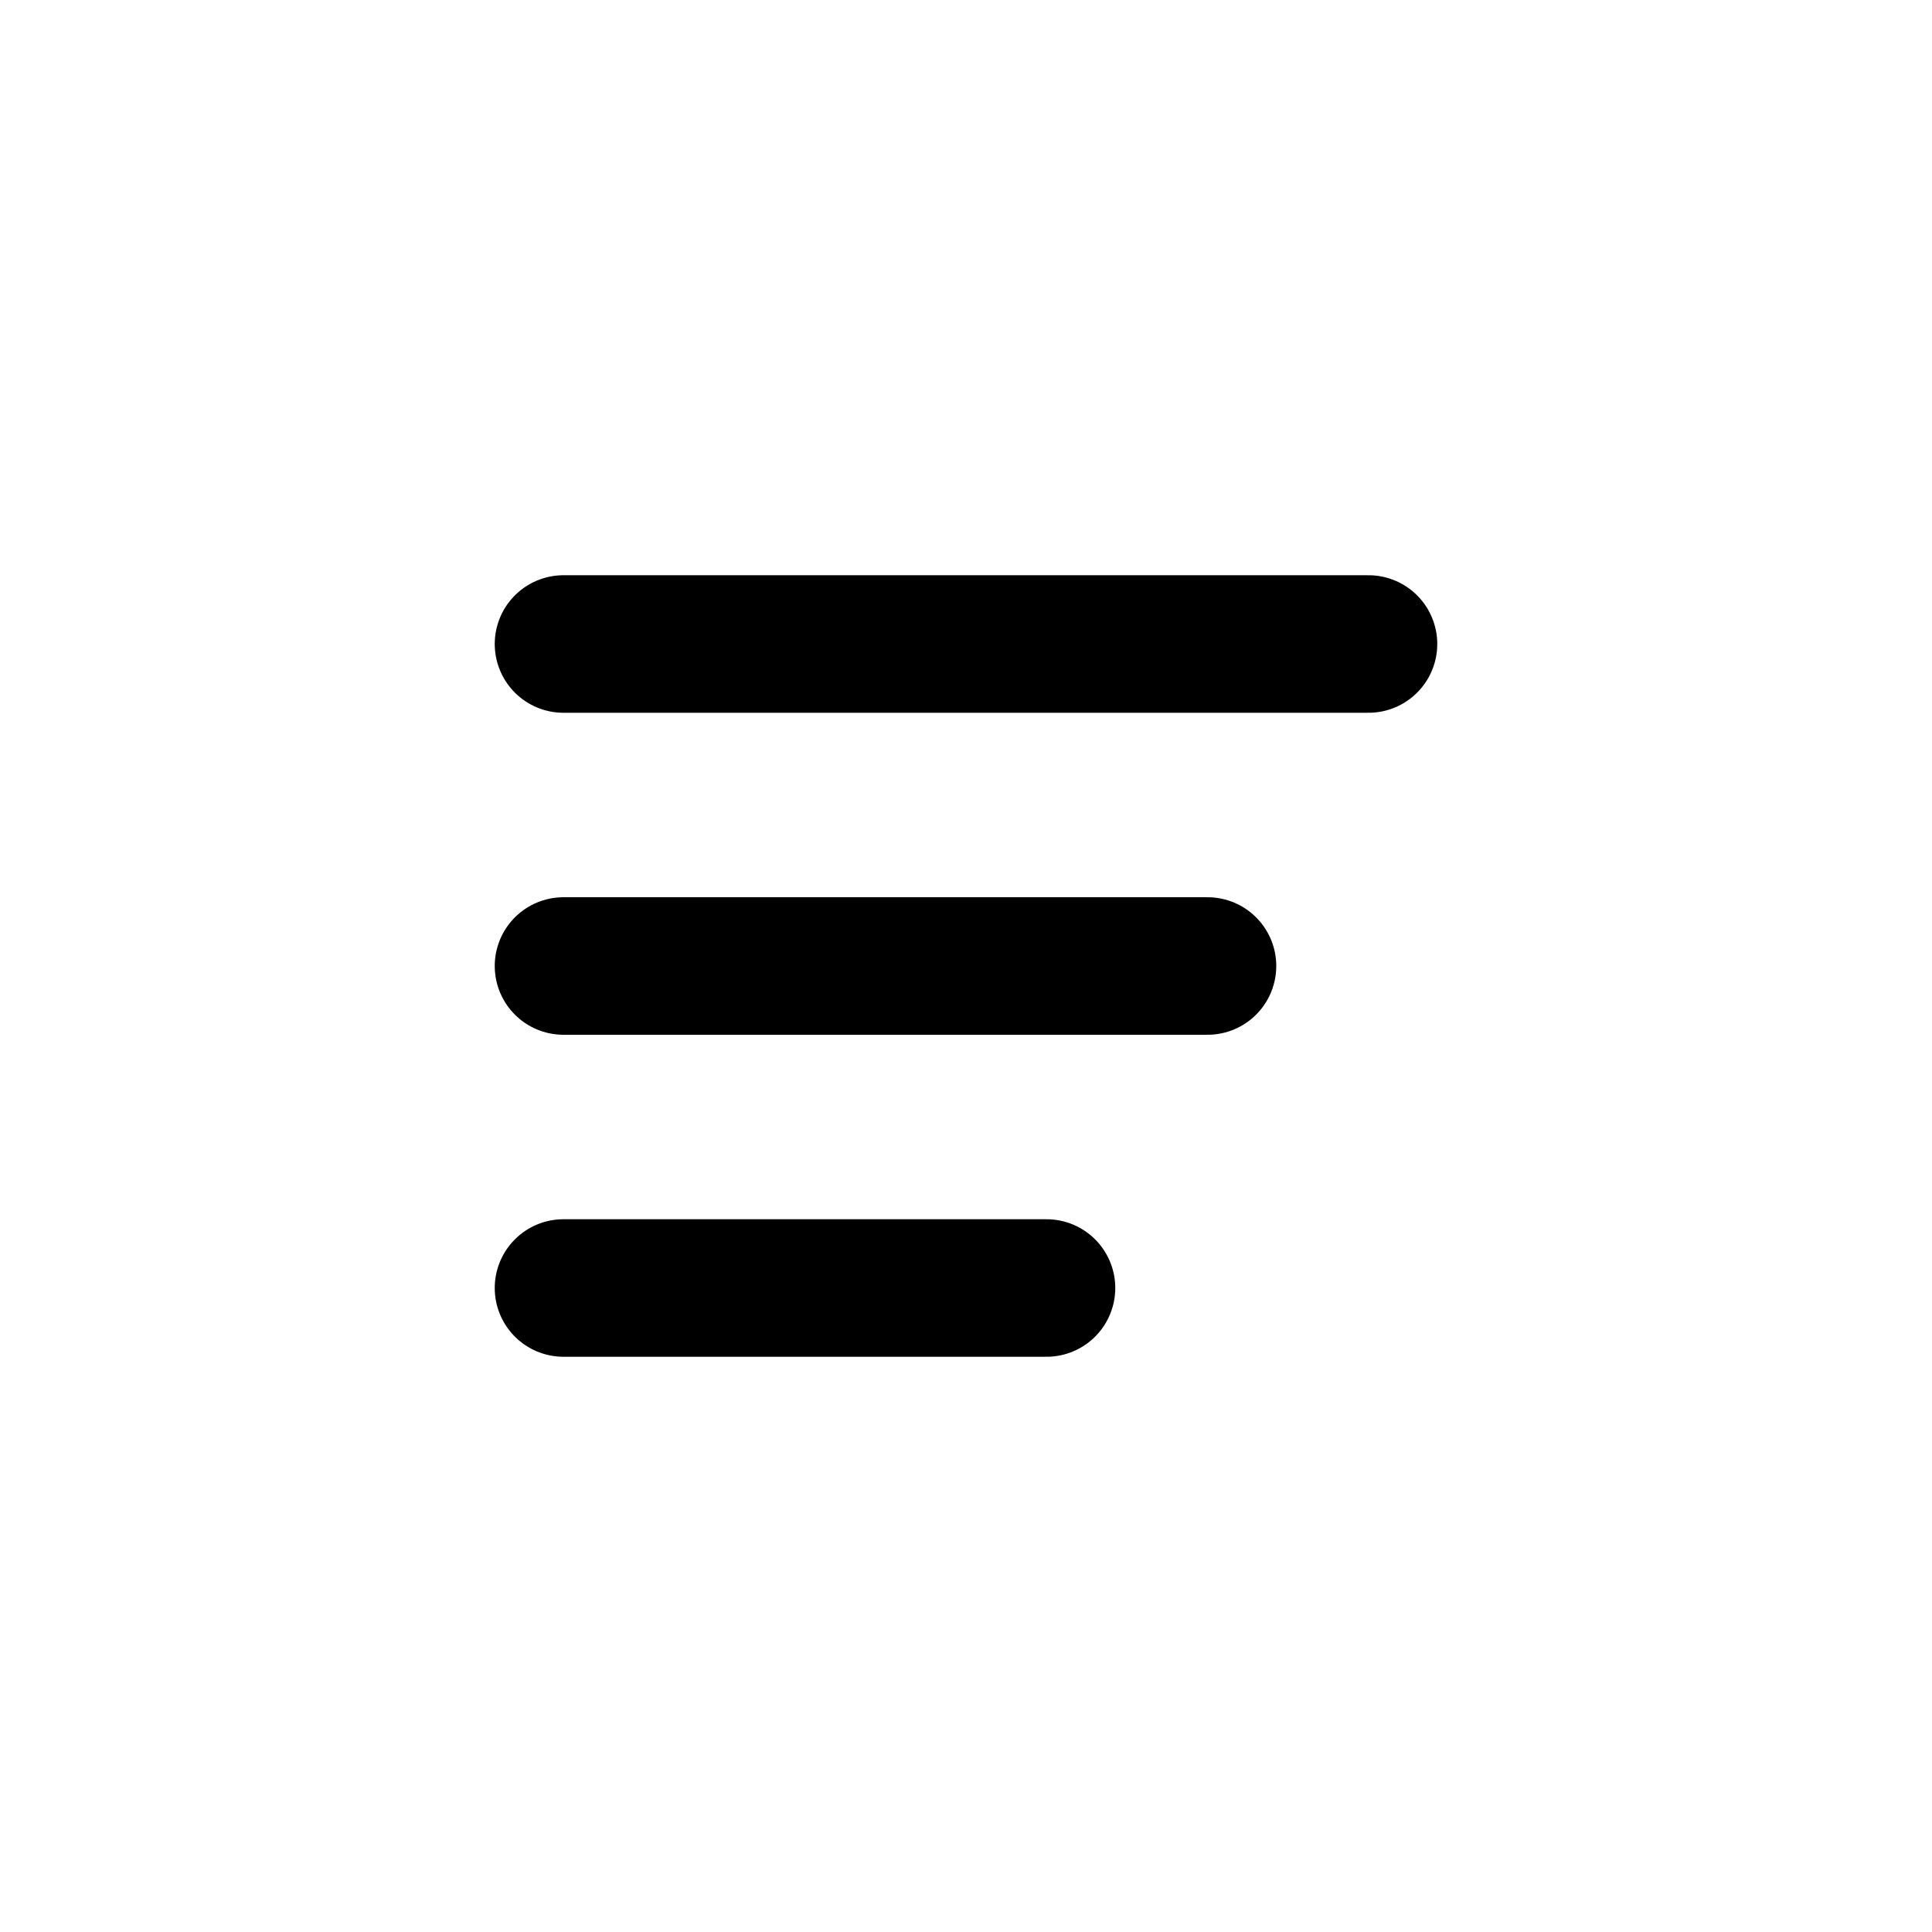 <svg width="48" height="48" viewBox="0 0 48 48" fill="none" xmlns="http://www.w3.org/2000/svg">
<path d="M14 16H34" stroke="black" stroke-width="3.417" stroke-linecap="round" stroke-linejoin="round"/>
<path d="M14 24H30" stroke="black" stroke-width="3.417" stroke-linecap="round" stroke-linejoin="round"/>
<path d="M14 32H26" stroke="black" stroke-width="3.417" stroke-linecap="round" stroke-linejoin="round"/>
</svg>

